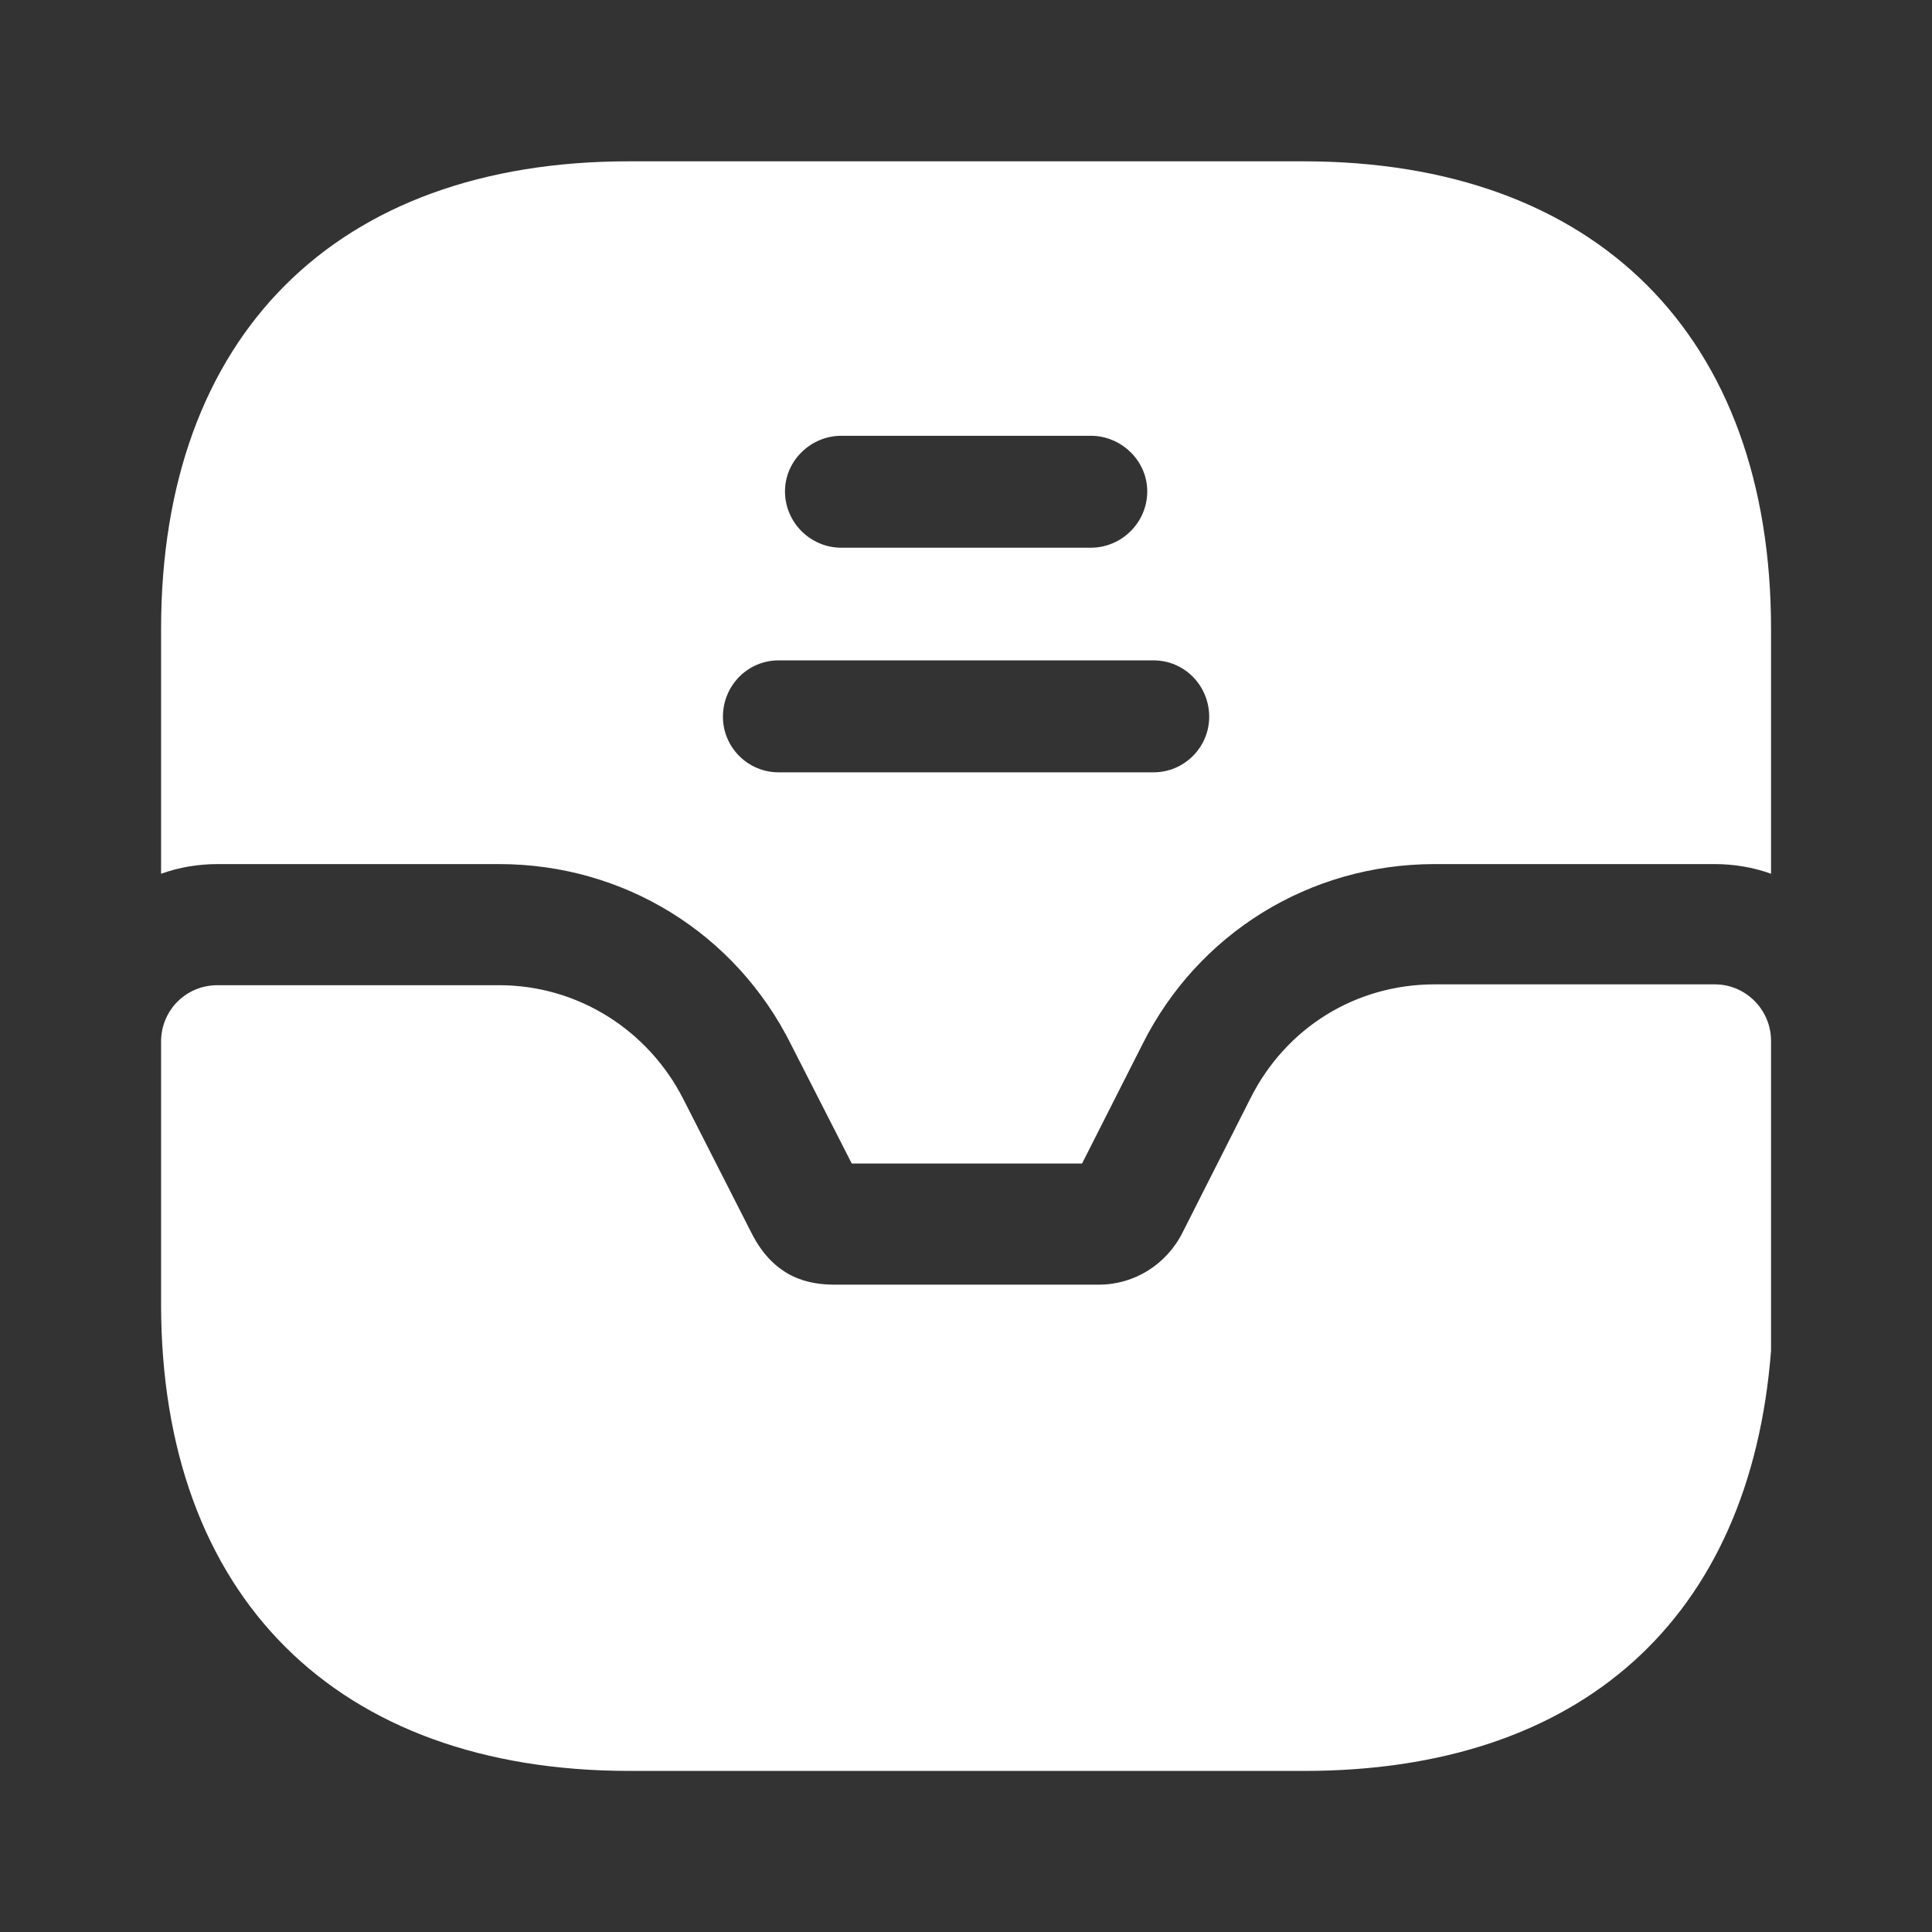 <svg width="16" height="16" viewBox="0 0 16 16" fill="none" xmlns="http://www.w3.org/2000/svg">
<rect x="0" y="0" width="16" height="16" fill="#333333" stroke="none"/>
<path d="M14.201 8.152H11.881C11.227 8.152 10.647 8.512 10.354 9.099L9.794 10.206C9.661 10.472 9.394 10.639 9.101 10.639H6.914C6.707 10.639 6.414 10.592 6.221 10.206L5.661 9.106C5.367 8.526 4.781 8.159 4.134 8.159H1.801C1.541 8.159 1.334 8.366 1.334 8.626V10.799C1.334 13.219 2.787 14.666 5.214 14.666H10.801C13.087 14.666 14.494 13.412 14.667 11.186V8.619C14.667 8.366 14.461 8.152 14.201 8.152Z" fill="white"/>
<path d="M10.794 1.336H5.207C2.781 1.336 1.334 2.783 1.334 5.209V7.236C1.481 7.183 1.641 7.156 1.801 7.156H4.134C5.167 7.156 6.094 7.729 6.554 8.656L7.054 9.636H8.961L9.461 8.649C9.921 7.729 10.847 7.156 11.881 7.156H14.201C14.361 7.156 14.521 7.183 14.667 7.236V5.209C14.667 2.783 13.221 1.336 10.794 1.336ZM6.967 3.609H9.034C9.287 3.609 9.501 3.816 9.501 4.069C9.501 4.329 9.287 4.536 9.034 4.536H6.967C6.714 4.536 6.501 4.329 6.501 4.069C6.501 3.816 6.714 3.609 6.967 3.609ZM9.554 6.396H6.447C6.194 6.396 5.987 6.189 5.987 5.936C5.987 5.676 6.194 5.469 6.447 5.469H9.554C9.807 5.469 10.014 5.676 10.014 5.936C10.014 6.189 9.807 6.396 9.554 6.396Z" fill="white"/>
</svg>

